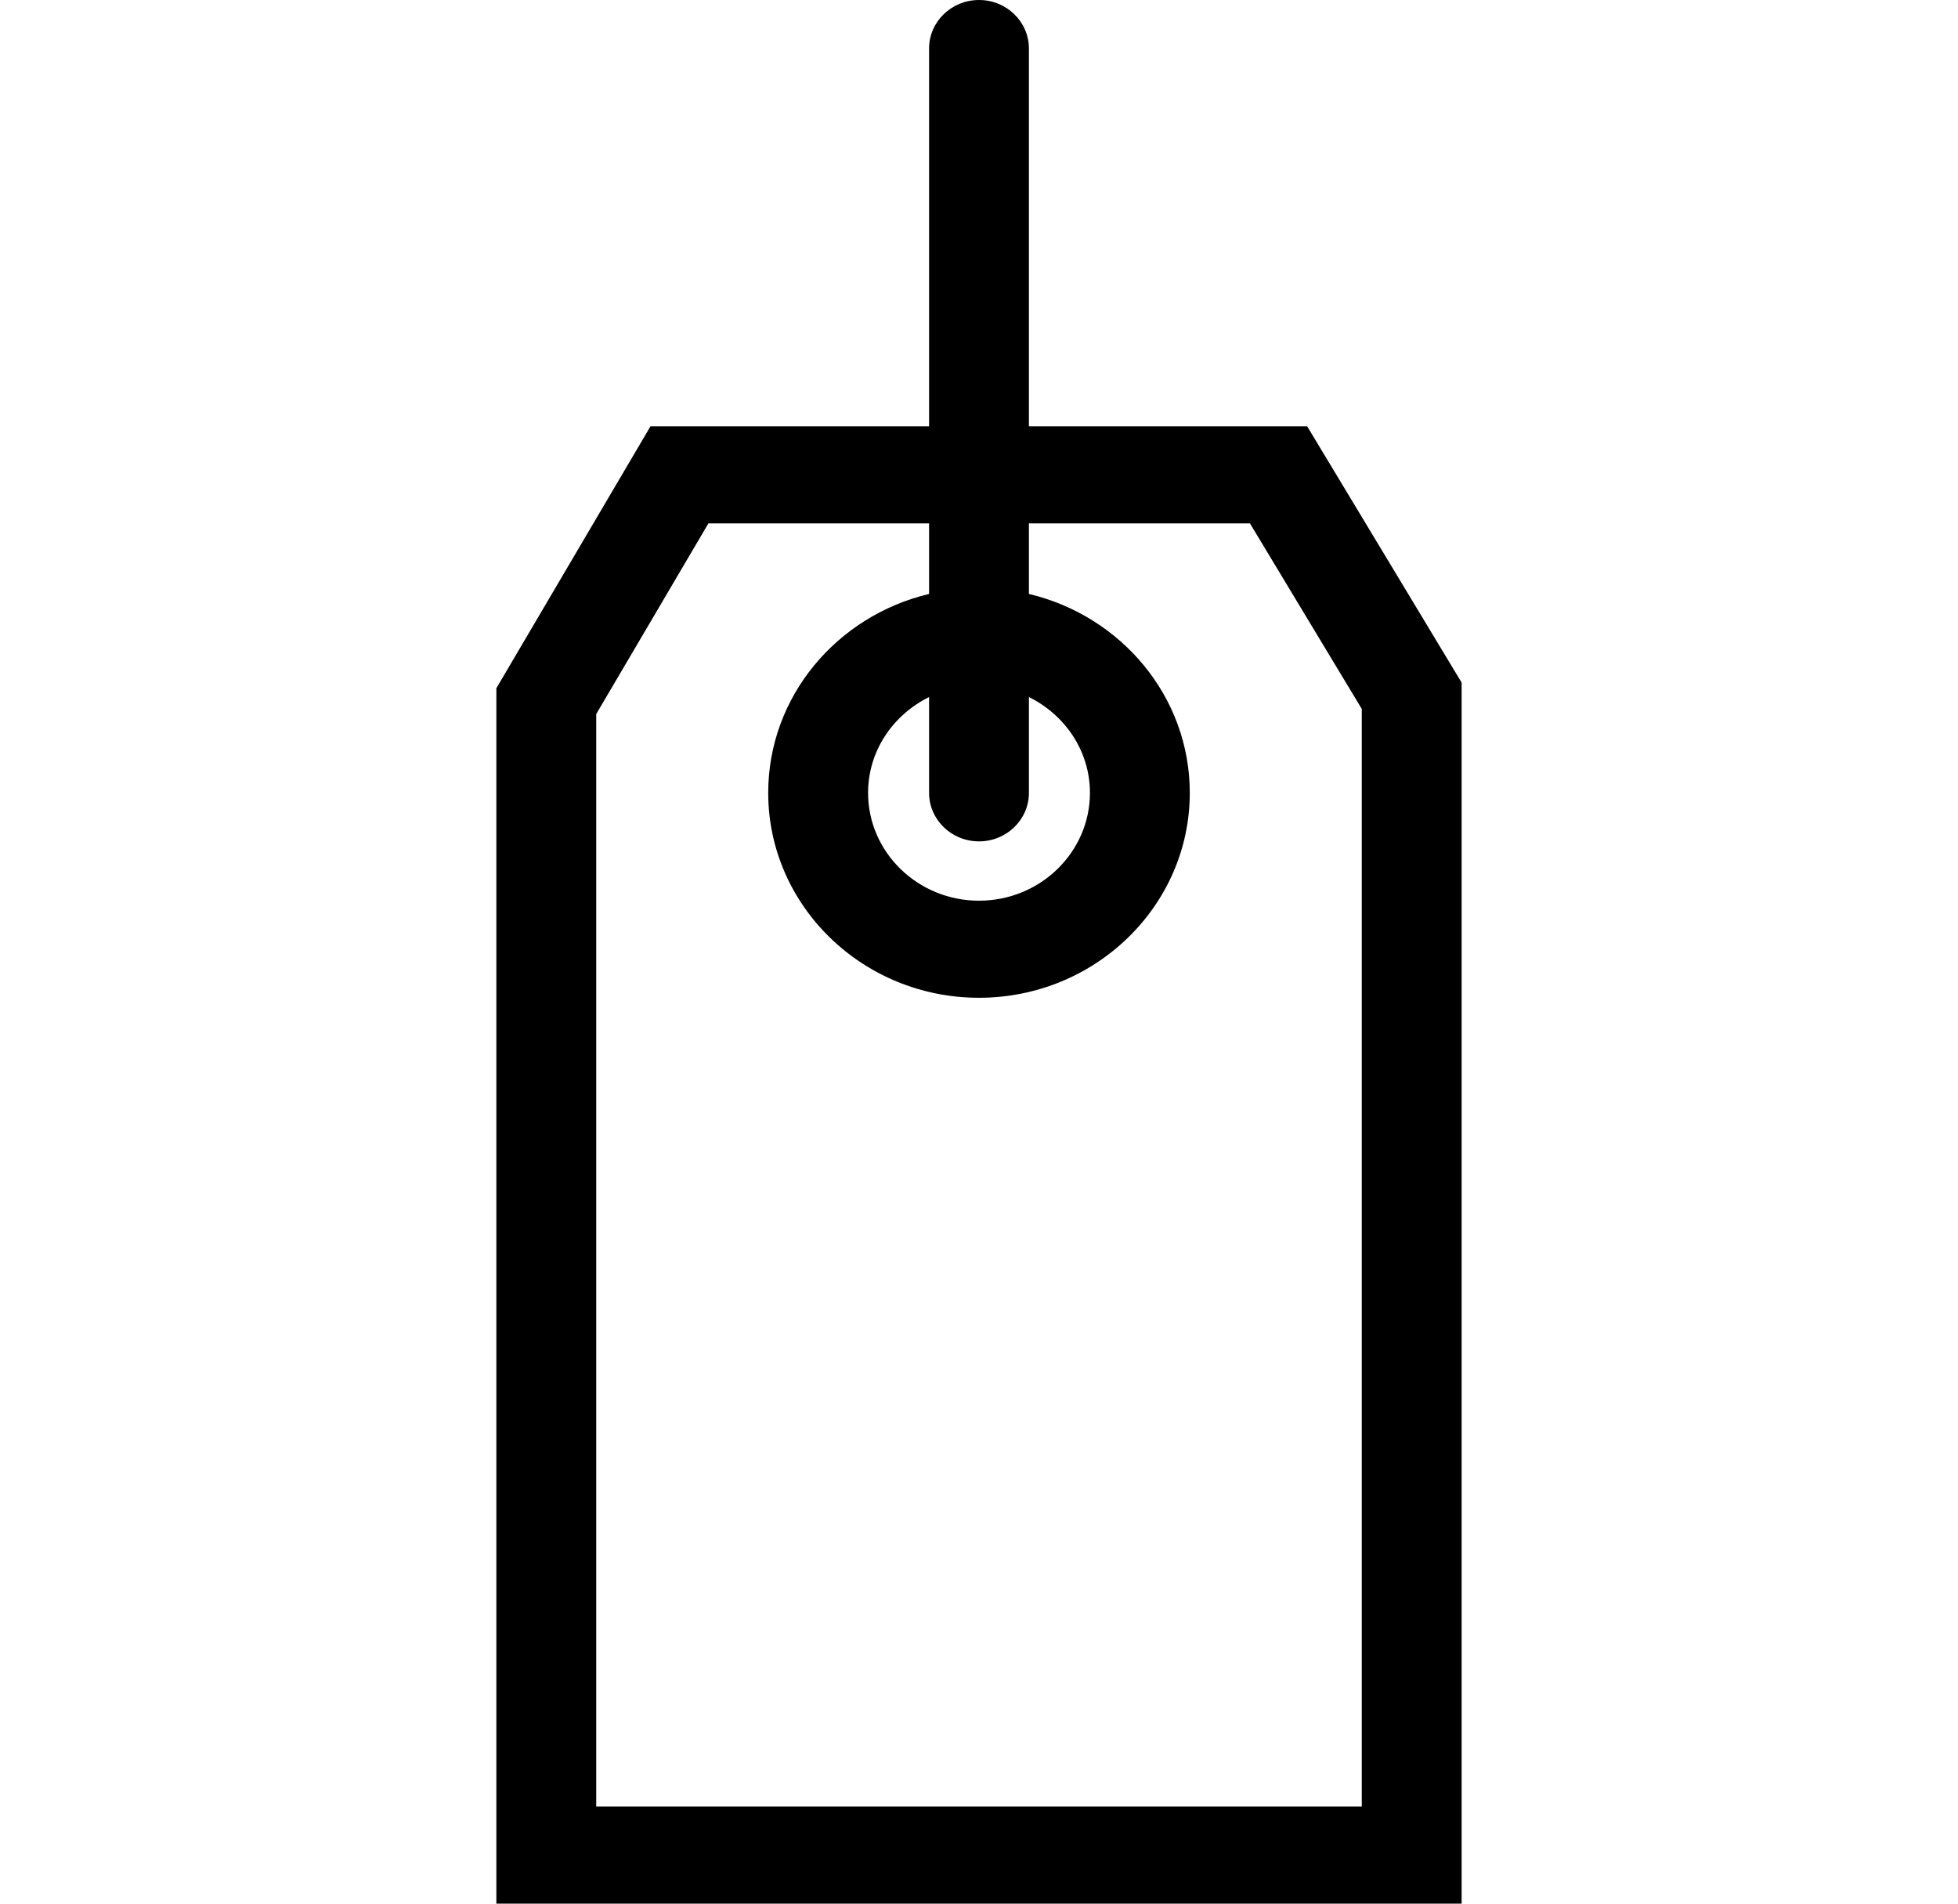 <svg width="144" height="140" viewBox="0 0 144 140" fill="none" xmlns="http://www.w3.org/2000/svg">
<g clip-path="url(#clip0_473_18)">
<path d="M72 0C69.973 0 68.328 1.597 68.328 3.57V31.352H47.839L36.505 50.614V140H107.494V50.199L96.135 31.352H75.671V3.57C75.671 1.597 74.027 0 72 0ZM72 61.877C74.027 61.877 75.672 60.281 75.672 58.308V51.263C78.321 52.574 80.159 55.223 80.159 58.308C80.159 62.679 76.499 66.24 72 66.24C67.501 66.24 63.842 62.679 63.842 58.308C63.842 55.223 65.68 52.574 68.328 51.263V58.308C68.328 60.278 69.973 61.877 72 61.877ZM91.927 38.492L100.151 52.137V132.858H43.849V52.513L52.099 38.492H68.328V43.681C61.55 45.29 56.498 51.227 56.498 58.308C56.498 66.618 63.451 73.379 72 73.379C80.548 73.379 87.502 66.618 87.502 58.308C87.502 51.227 82.451 45.29 75.671 43.681V38.492H91.927Z" fill="black"/>
</g>
<defs>
<clipPath id="clip0_473_18">
<rect width="144" height="140" fill="white"/>
</clipPath>
</defs>
</svg>
